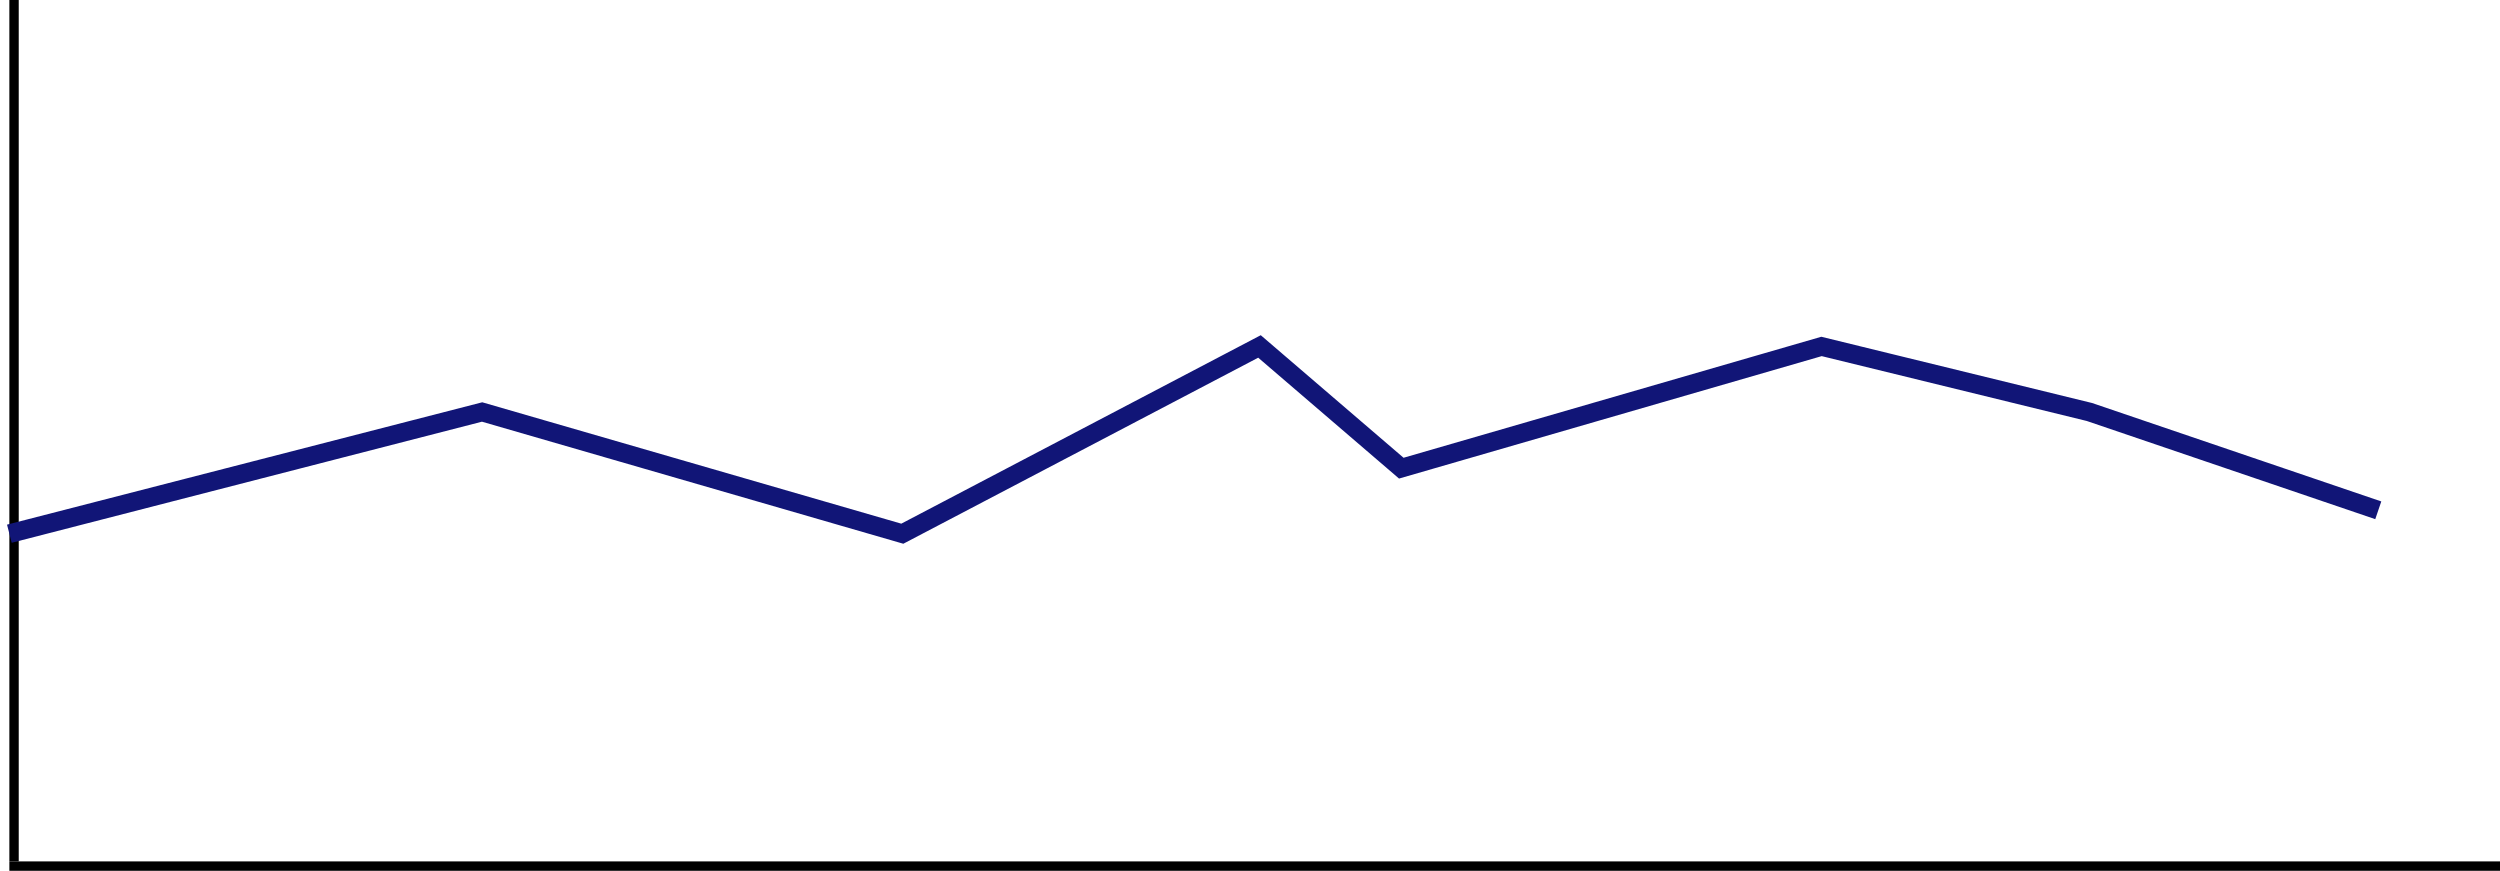 <svg width="267" height="93" viewBox="0 0 267 93" fill="none" xmlns="http://www.w3.org/2000/svg">
<line x1="1.5" y1="1.9005e-08" x2="1.5" y2="92" stroke="black"/>
<line x1="267" y1="92.5" x2="1" y2="92.5" stroke="black"/>
<path d="M1 57L51.488 44L96.366 57L134.512 37L149.659 50L194.537 37L223.146 44L254 54.5" stroke="#111577" stroke-width="2"/>
</svg>
